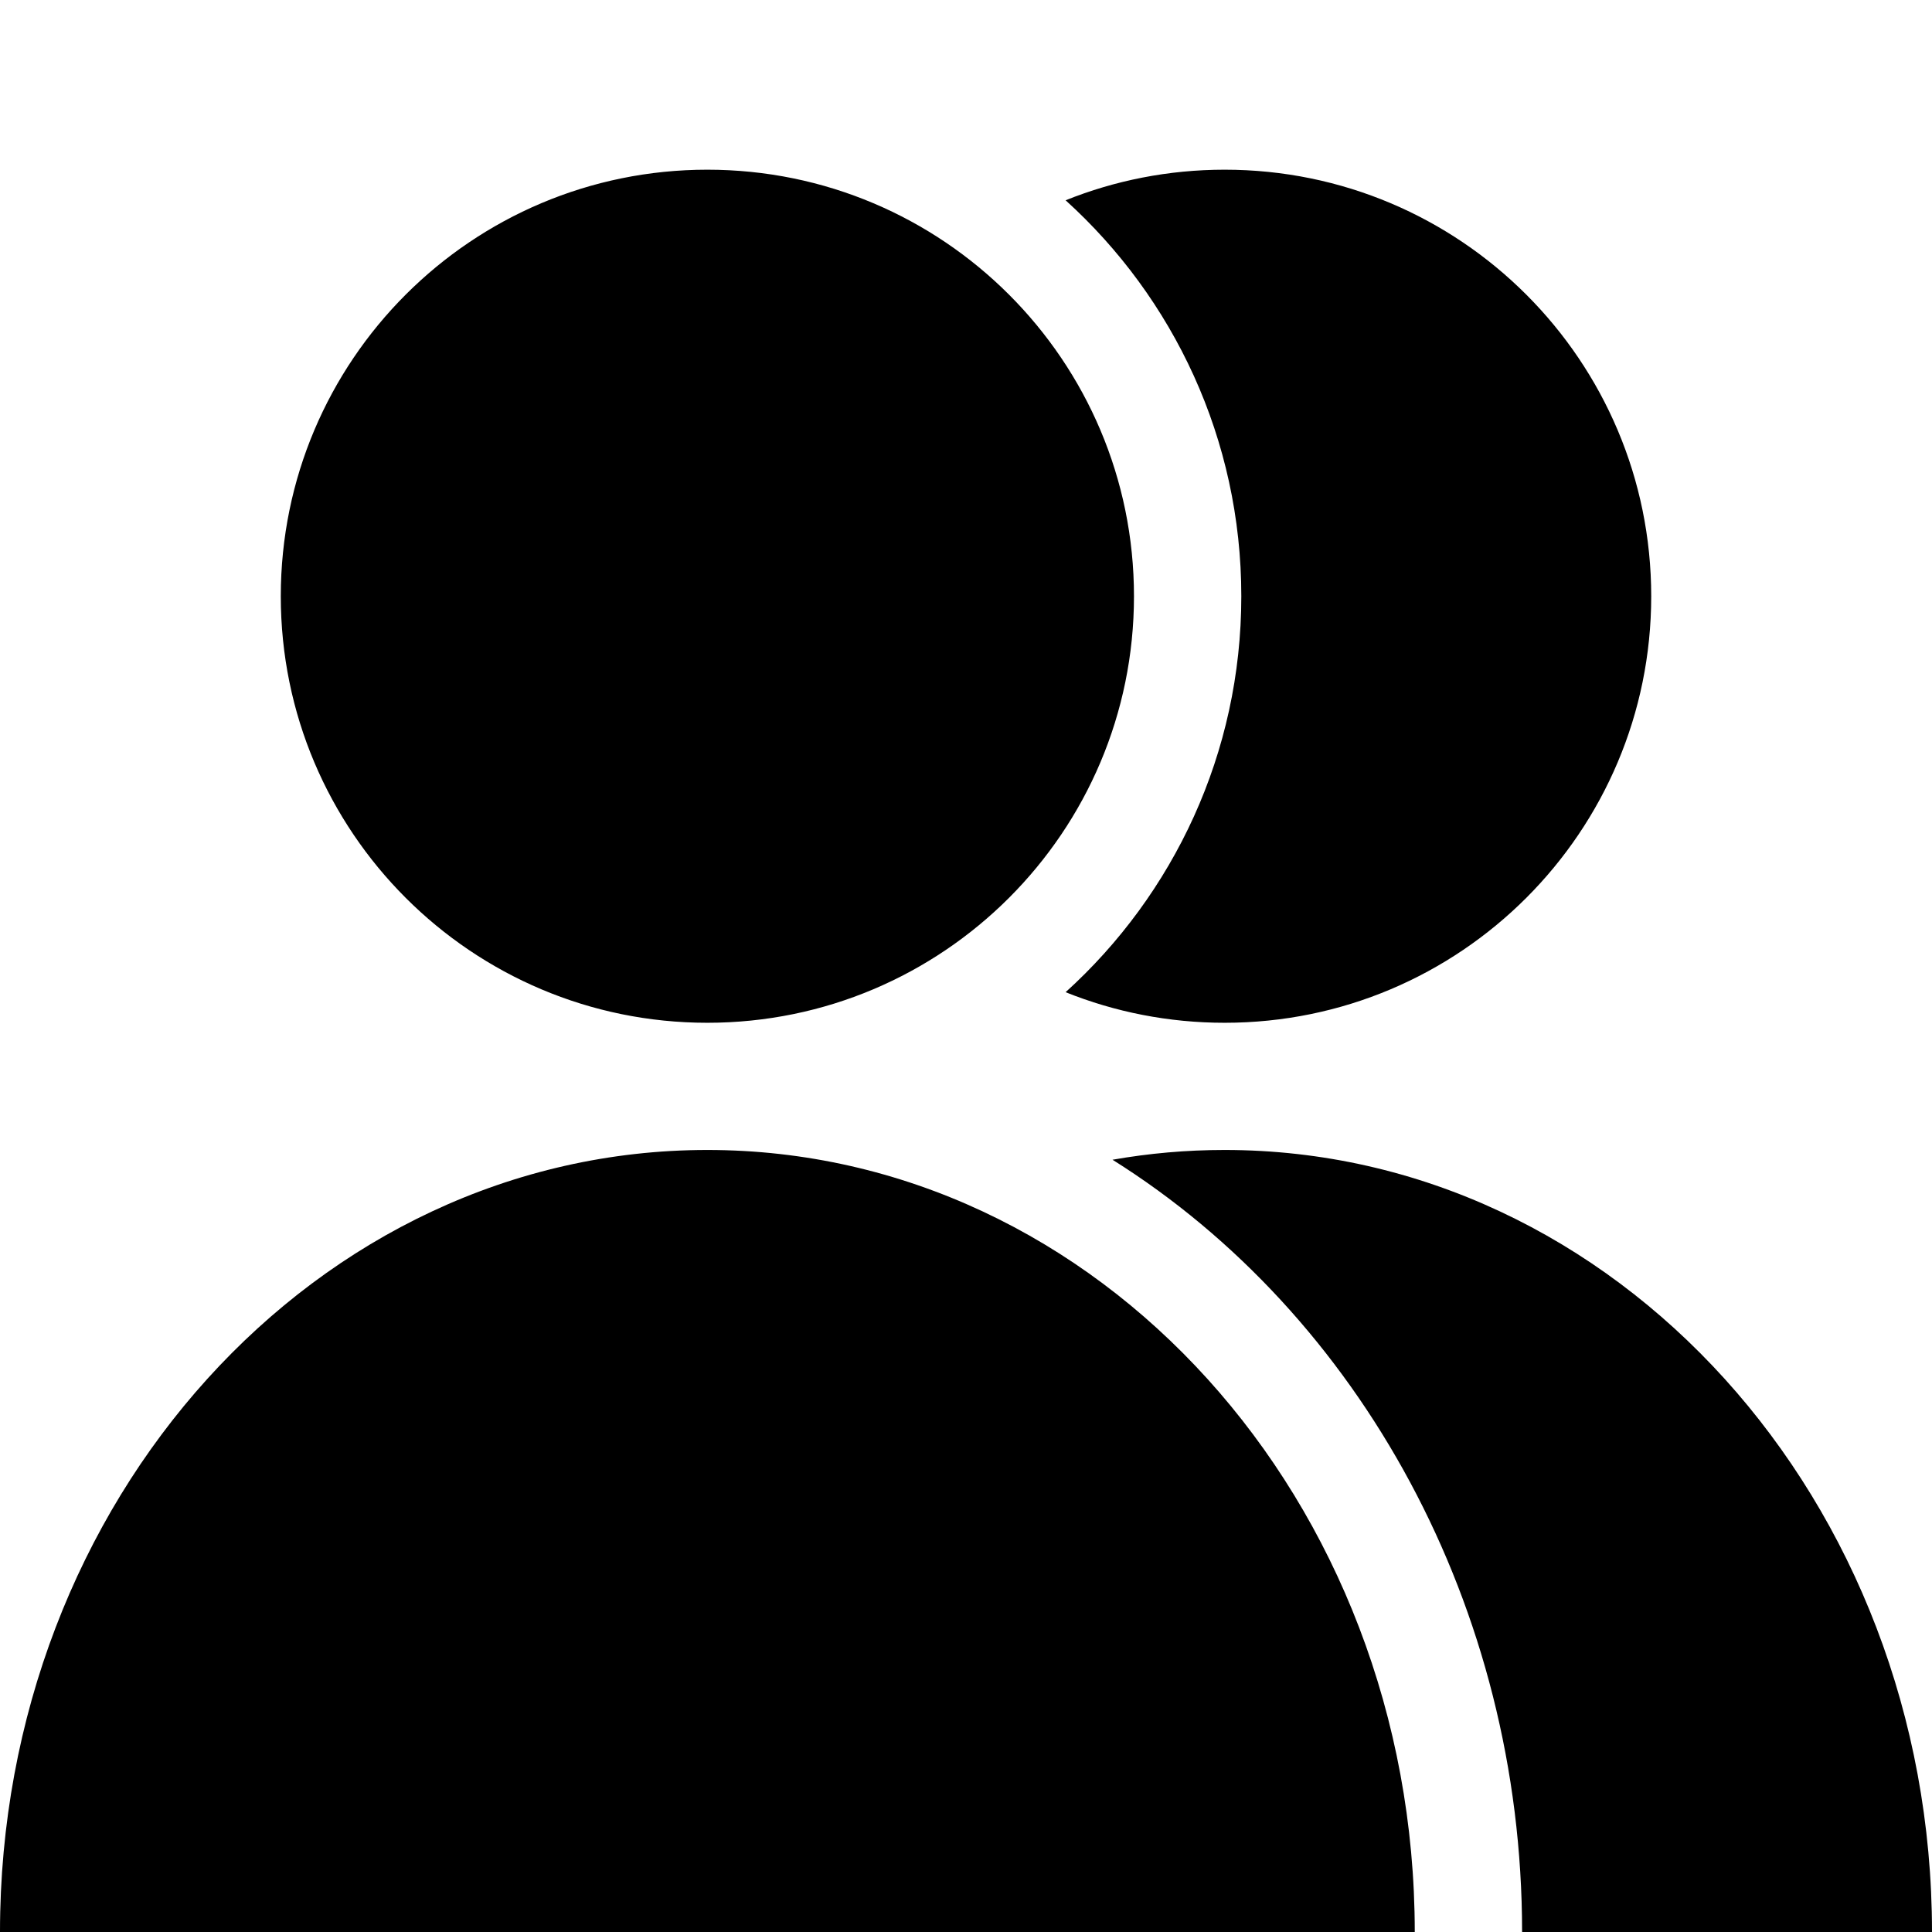 <svg width="18" height="18" viewBox="0 0 18 18" fill="none" xmlns="http://www.w3.org/2000/svg">
<g clip-path="url(#clip0_3807_32361)">
<path fill-rule="evenodd" clip-rule="evenodd" d="M10.565 5.555C10.565 7.75 8.785 9.529 6.59 9.529C4.395 9.529 2.616 7.75 2.616 5.555C2.616 3.36 4.395 1.581 6.59 1.581C8.785 1.581 10.565 3.36 10.565 5.555ZM0 18C0 13.976 2.951 10.714 6.59 10.714C10.23 10.714 13.181 13.976 13.181 18H0ZM18 18H14.181C14.181 14.971 12.669 12.25 10.365 10.805C10.706 10.745 11.054 10.714 11.41 10.714C15.049 10.714 18 13.976 18 18ZM11.41 9.529C10.886 9.529 10.386 9.428 9.928 9.244C10.933 8.334 11.565 7.018 11.565 5.555C11.565 4.092 10.933 2.776 9.928 1.866C10.386 1.682 10.886 1.581 11.41 1.581C13.605 1.581 15.384 3.36 15.384 5.555C15.384 7.75 13.605 9.529 11.41 9.529Z" fill="black"/>
</g>
<defs>
<clipPath id="clip0_3807_32361">
<rect width="18" height="18" fill="white"/>
</clipPath>
</defs>
</svg>
